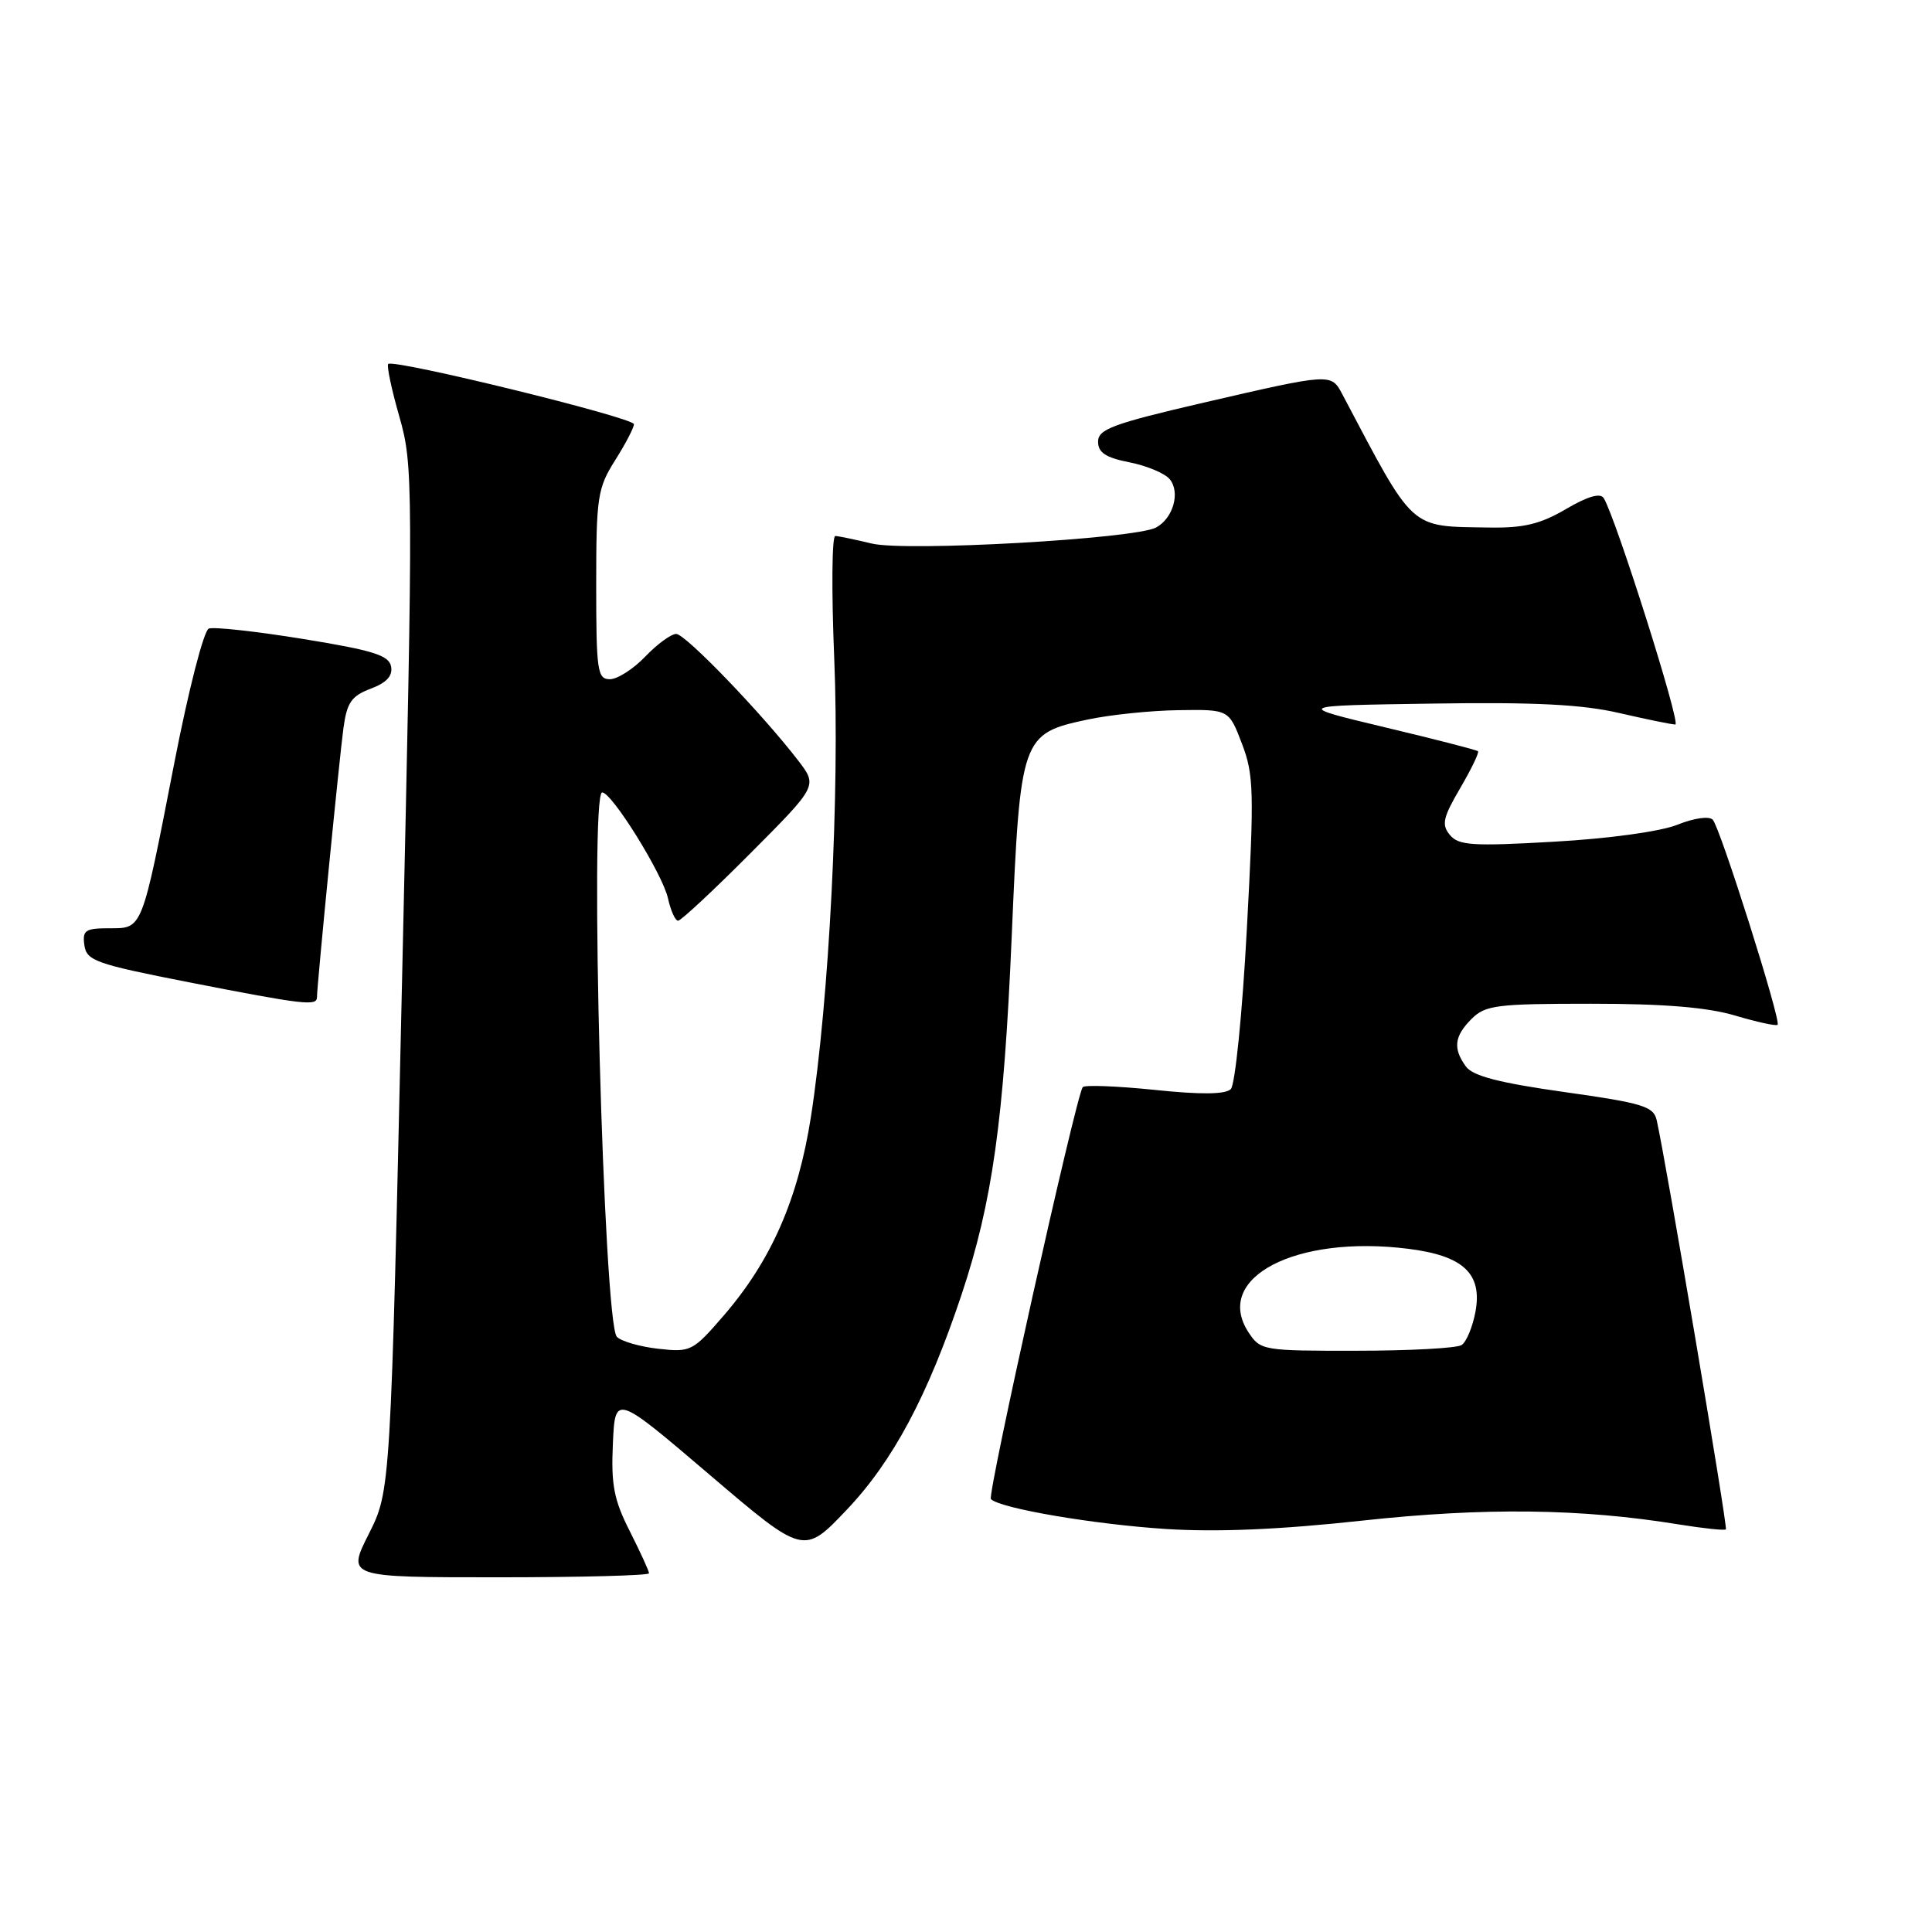 <?xml version="1.0" encoding="UTF-8" standalone="no"?>
<!DOCTYPE svg PUBLIC "-//W3C//DTD SVG 1.1//EN" "http://www.w3.org/Graphics/SVG/1.1/DTD/svg11.dtd" >
<svg xmlns="http://www.w3.org/2000/svg" xmlns:xlink="http://www.w3.org/1999/xlink" version="1.1" viewBox="0 0 256 256">
 <g >
 <path fill="currentColor"
d=" M 86.00 208.47 C 86.00 208.17 84.85 205.67 83.46 202.91 C 81.35 198.76 80.96 196.75 81.21 191.31 C 81.50 184.73 81.50 184.73 94.00 195.39 C 106.50 206.05 106.50 206.05 112.18 200.07 C 118.31 193.63 122.93 184.97 127.41 171.55 C 131.50 159.27 133.02 148.45 134.06 124.00 C 135.19 97.64 135.34 97.21 144.09 95.35 C 147.07 94.71 152.50 94.15 156.17 94.10 C 162.83 94.00 162.83 94.00 164.56 98.53 C 166.14 102.65 166.20 104.90 165.21 123.17 C 164.62 134.24 163.66 143.74 163.09 144.31 C 162.38 145.02 159.14 145.06 152.94 144.41 C 147.93 143.90 143.66 143.74 143.46 144.06 C 142.48 145.64 130.79 198.12 131.30 198.64 C 132.54 199.87 144.90 201.98 154.50 202.60 C 161.31 203.03 169.60 202.68 180.50 201.49 C 196.69 199.73 209.50 199.88 222.48 202.00 C 225.72 202.52 228.52 202.82 228.69 202.65 C 228.95 202.38 220.78 154.01 219.52 148.43 C 219.11 146.60 217.67 146.16 207.28 144.70 C 198.69 143.49 195.17 142.58 194.25 141.33 C 192.50 138.93 192.69 137.31 195.00 135.00 C 196.81 133.19 198.33 133.00 210.82 133.00 C 220.46 133.00 226.23 133.47 229.92 134.57 C 232.82 135.43 235.35 135.98 235.54 135.79 C 236.04 135.29 227.94 109.68 226.95 108.62 C 226.48 108.11 224.48 108.39 222.27 109.28 C 220.01 110.18 213.21 111.12 205.92 111.53 C 195.13 112.15 193.27 112.03 192.12 110.64 C 190.99 109.28 191.19 108.35 193.48 104.44 C 194.96 101.91 196.02 99.71 195.84 99.54 C 195.65 99.37 190.10 97.94 183.50 96.37 C 171.50 93.50 171.50 93.50 189.75 93.23 C 203.36 93.02 209.66 93.34 214.56 94.48 C 218.17 95.31 221.51 96.00 221.99 96.00 C 222.77 96.00 214.10 68.60 212.50 66.00 C 212.05 65.28 210.36 65.77 207.49 67.46 C 204.09 69.45 201.87 69.98 197.32 69.90 C 186.63 69.72 187.53 70.53 177.87 52.25 C 176.38 49.44 176.42 49.44 159.50 53.35 C 147.48 56.14 145.50 56.87 145.50 58.52 C 145.50 59.97 146.51 60.64 149.66 61.26 C 151.95 61.71 154.35 62.72 154.99 63.49 C 156.43 65.23 155.45 68.69 153.18 69.90 C 150.35 71.41 120.00 73.12 115.50 72.02 C 113.30 71.49 111.13 71.04 110.68 71.02 C 110.23 71.01 110.17 78.31 110.54 87.25 C 111.28 104.89 109.87 132.45 107.45 148.00 C 105.74 158.95 102.19 167.04 95.86 174.36 C 91.80 179.06 91.50 179.20 87.24 178.72 C 84.81 178.45 82.34 177.74 81.74 177.14 C 79.98 175.38 78.08 105.00 79.79 105.00 C 81.08 105.00 87.80 115.82 88.51 119.03 C 88.87 120.66 89.47 122.00 89.85 122.00 C 90.23 122.00 94.54 117.98 99.44 113.06 C 108.33 104.13 108.33 104.13 105.79 100.81 C 100.95 94.52 90.82 84.00 89.60 84.00 C 88.93 84.00 87.08 85.35 85.50 87.00 C 83.92 88.65 81.81 90.00 80.81 90.00 C 79.16 90.00 79.00 88.90 79.00 77.48 C 79.00 65.85 79.18 64.68 81.50 61.00 C 82.88 58.82 84.00 56.67 84.00 56.21 C 84.00 55.34 52.14 47.53 51.44 48.23 C 51.22 48.45 51.88 51.60 52.92 55.22 C 54.75 61.63 54.76 63.73 53.28 129.66 C 51.76 197.50 51.76 197.50 48.87 203.25 C 45.97 209.00 45.97 209.00 65.99 209.00 C 76.99 209.00 86.00 208.76 86.00 208.47 Z  M 42.00 132.14 C 42.00 130.60 44.95 100.61 45.51 96.46 C 45.97 93.09 46.57 92.22 49.11 91.26 C 51.23 90.46 52.06 89.56 51.82 88.31 C 51.54 86.83 49.42 86.17 40.18 84.67 C 33.96 83.66 28.33 83.04 27.67 83.29 C 27.00 83.55 24.98 91.42 23.09 101.13 C 18.74 123.46 18.92 123.00 14.46 123.00 C 11.30 123.00 10.90 123.27 11.18 125.25 C 11.47 127.30 12.70 127.74 25.00 130.15 C 40.29 133.14 42.00 133.34 42.00 132.14 Z  M 165.44 176.55 C 160.71 169.33 171.64 163.60 186.58 165.47 C 193.91 166.38 196.45 168.77 195.50 173.84 C 195.12 175.85 194.30 177.83 193.66 178.23 C 193.02 178.64 186.77 178.98 179.77 178.98 C 167.36 179.00 167.01 178.94 165.44 176.55 Z "/>
</g>
</svg>